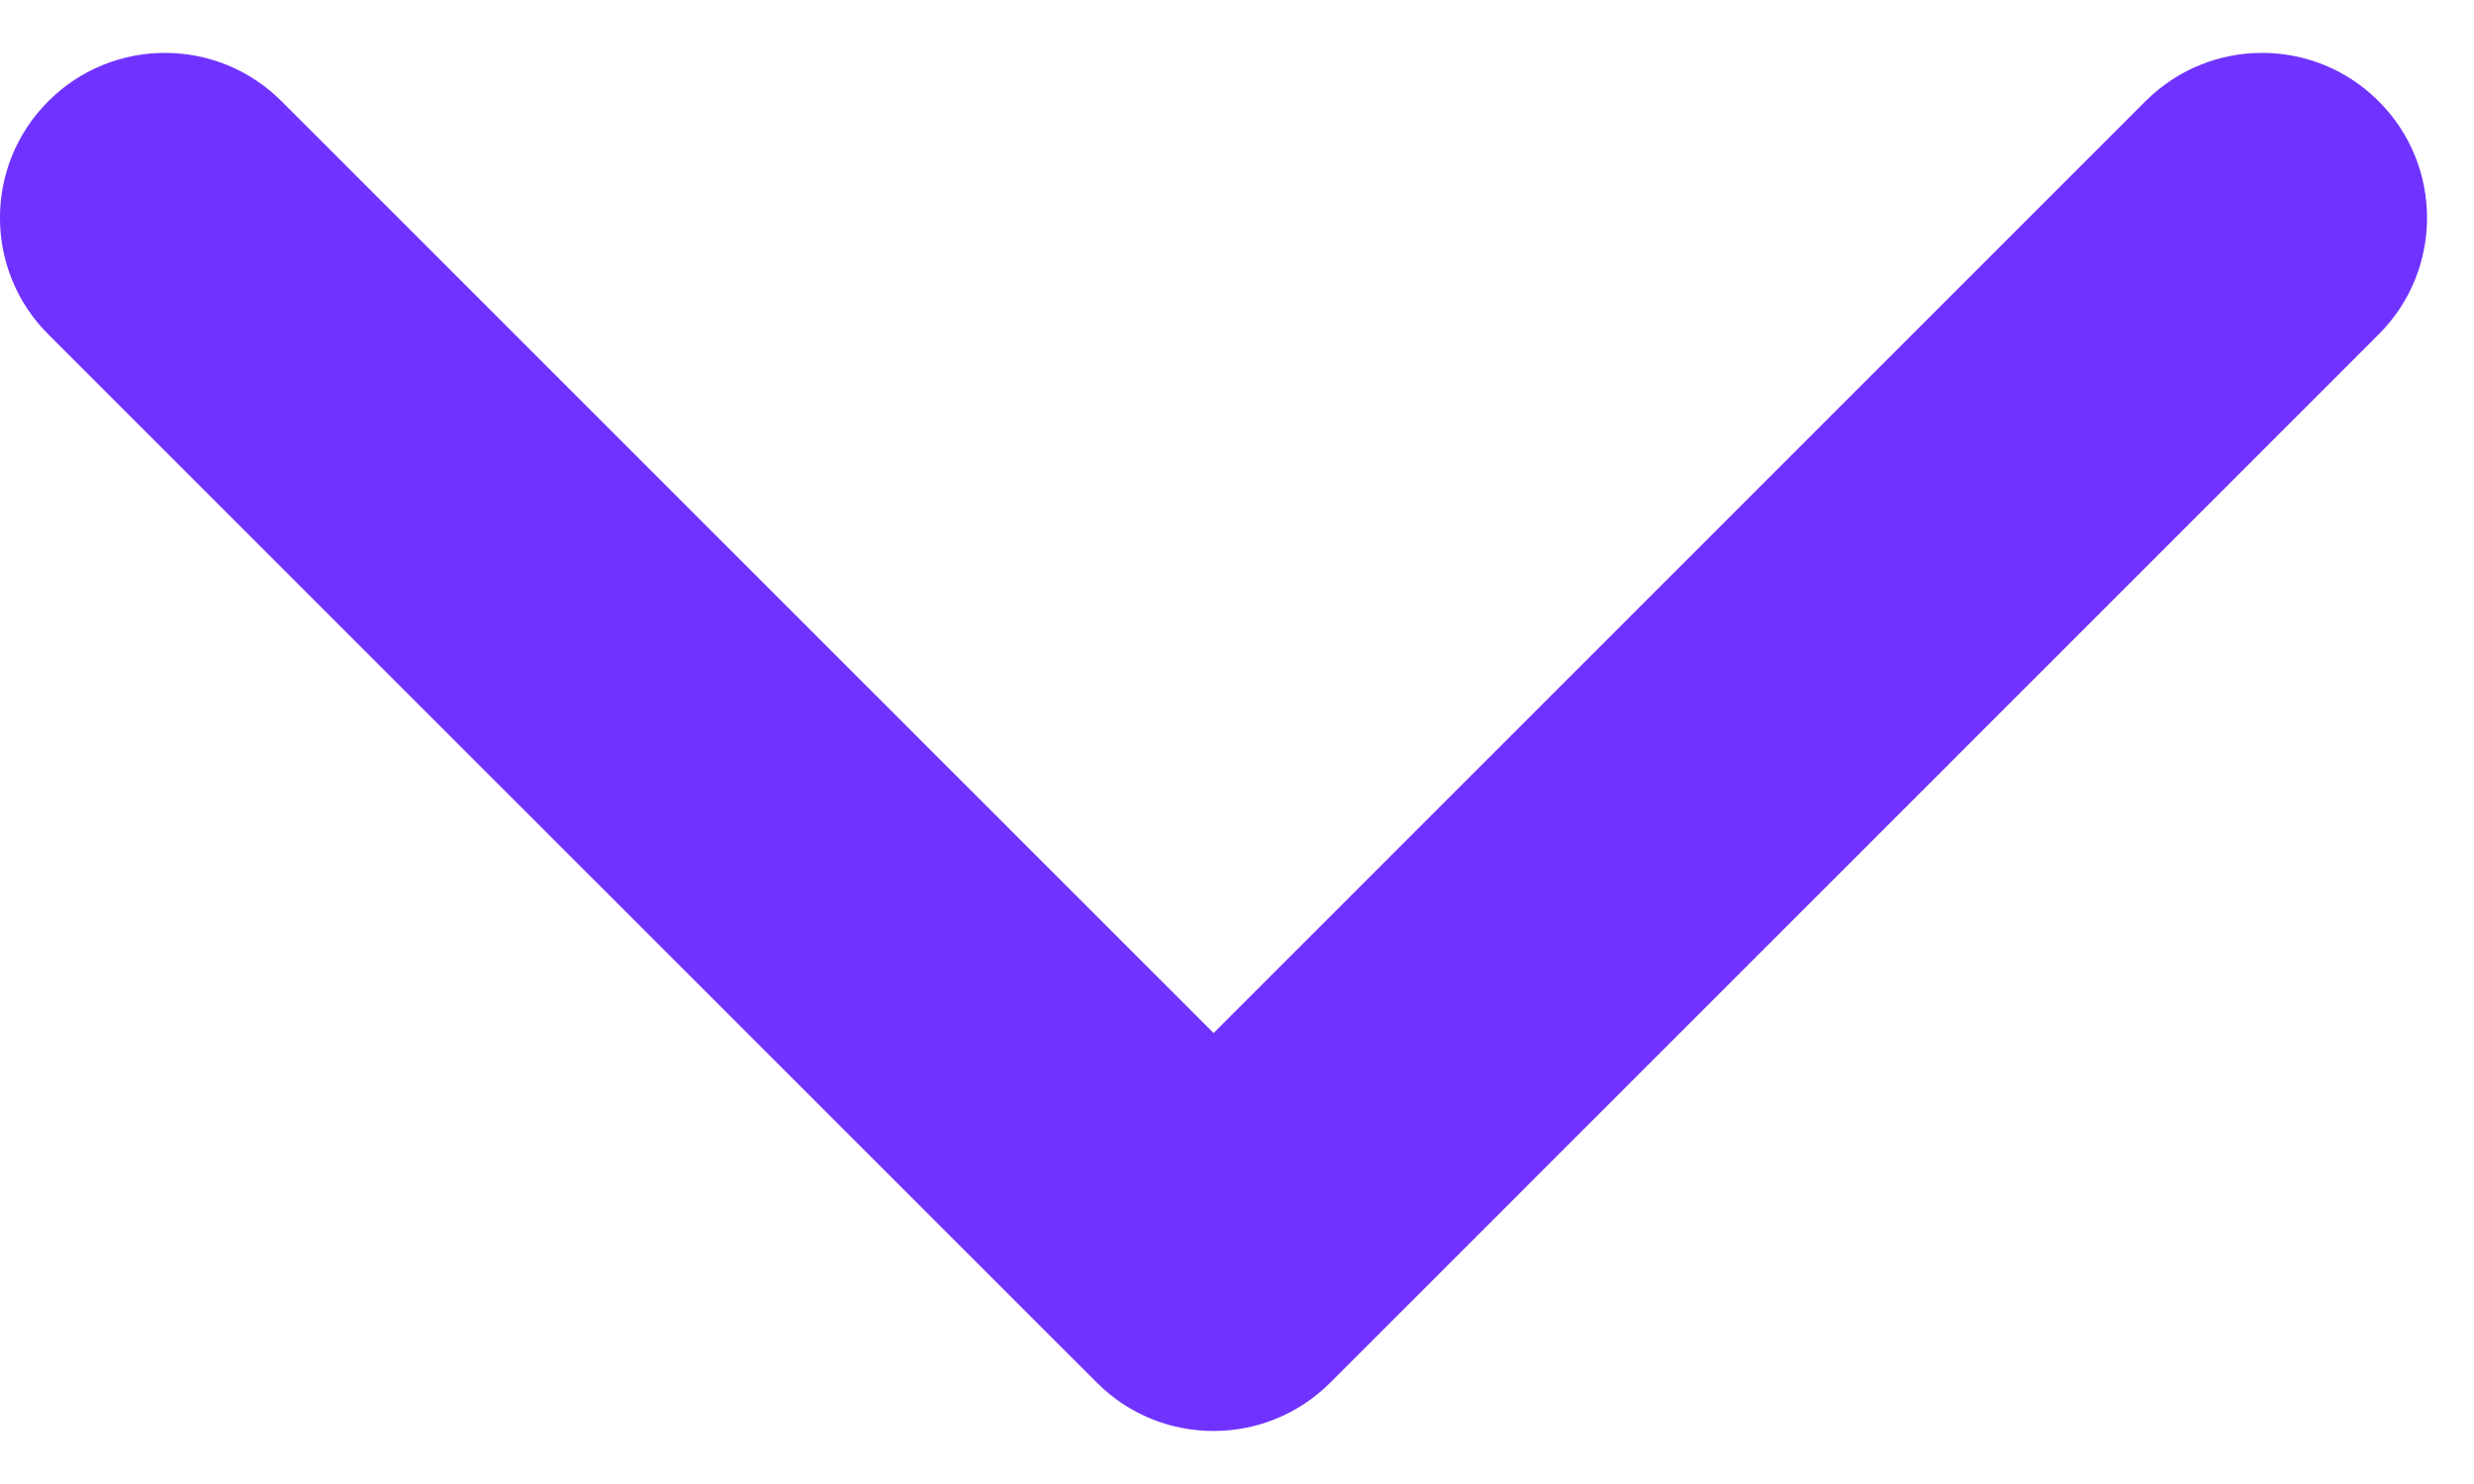 <svg width="15" height="9" viewBox="0 0 15 9" fill="none" xmlns="http://www.w3.org/2000/svg">
<path fill-rule="evenodd" clip-rule="evenodd" d="M1.707 0.614C1.317 0.223 0.683 0.223 0.293 0.614C-0.098 1.004 -0.098 1.638 0.293 2.028L6.65 8.385C6.65 8.385 6.65 8.386 6.651 8.386C7.041 8.776 7.674 8.776 8.065 8.386C8.065 8.386 8.065 8.385 8.066 8.385L14.422 2.028C14.813 1.638 14.813 1.004 14.422 0.614C14.032 0.223 13.399 0.223 13.008 0.614L7.358 6.265L1.707 0.614Z" fill="#7033FF"/>
</svg>
